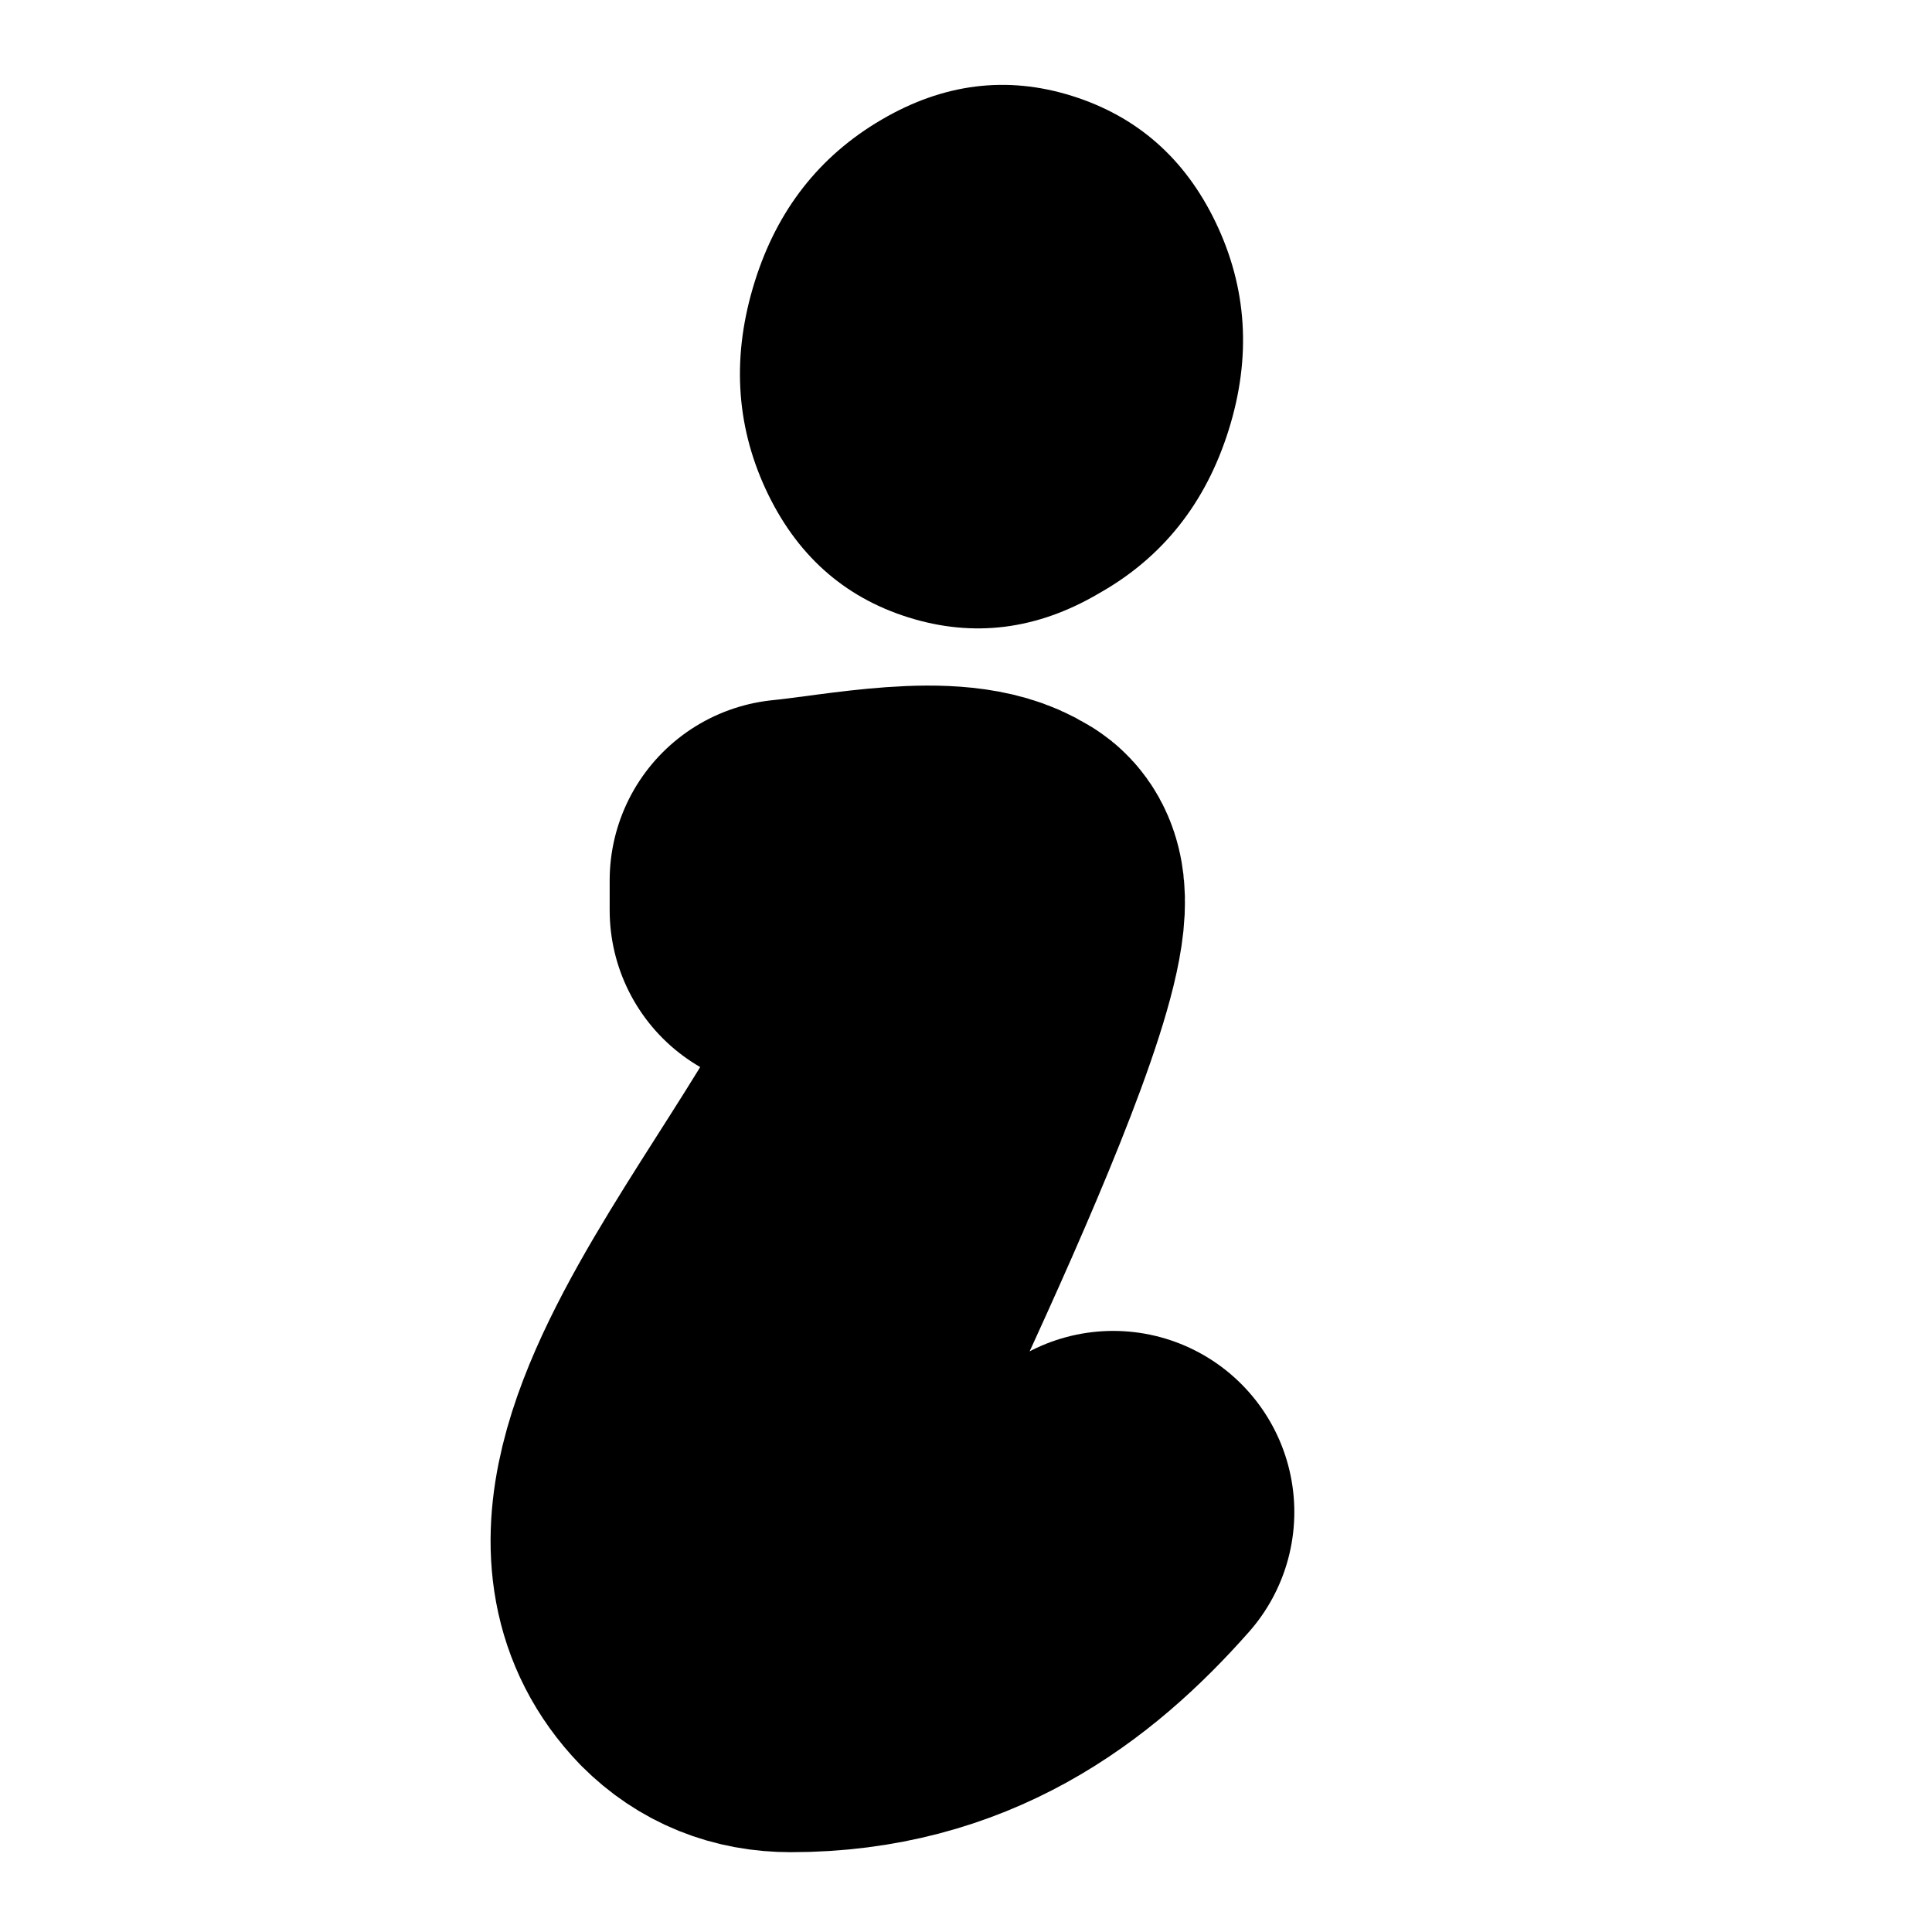 <svg width="16" height="16" viewBox="0 0 16 16" fill="none" xmlns="http://www.w3.org/2000/svg">
<path d="M8.241 7.291C8.748 7.496 6.433 12.049 6.258 12.522C6.387 12.952 6.868 13.089 7.356 13.089C8.032 13.089 8.546 12.959 9.219 12.522C8.59 13.234 7.781 13.839 6.549 13.839C6.283 13.839 6.061 13.749 5.881 13.569C4.563 12.199 7.765 9.468 7.765 7.936C7.765 7.756 7.681 7.646 7.514 7.606C7.353 7.561 7.032 7.538 6.549 7.538V7.291C7.037 7.243 7.888 7.062 8.241 7.291Z" stroke="black" stroke-width="3" stroke-miterlimit="10" stroke-linecap="round" stroke-linejoin="round"/>
<path d="M7.299 0.992C7.812 0.691 8.338 0.625 8.877 0.794C9.416 0.963 9.812 1.311 10.066 1.838C10.328 2.382 10.365 2.957 10.175 3.562C9.985 4.167 9.628 4.617 9.101 4.914C8.588 5.216 8.062 5.282 7.523 5.113C6.984 4.944 6.59 4.589 6.34 4.049C6.091 3.509 6.061 2.936 6.251 2.331C6.436 1.74 6.785 1.293 7.299 0.992Z" fill="black"/>
</svg>
